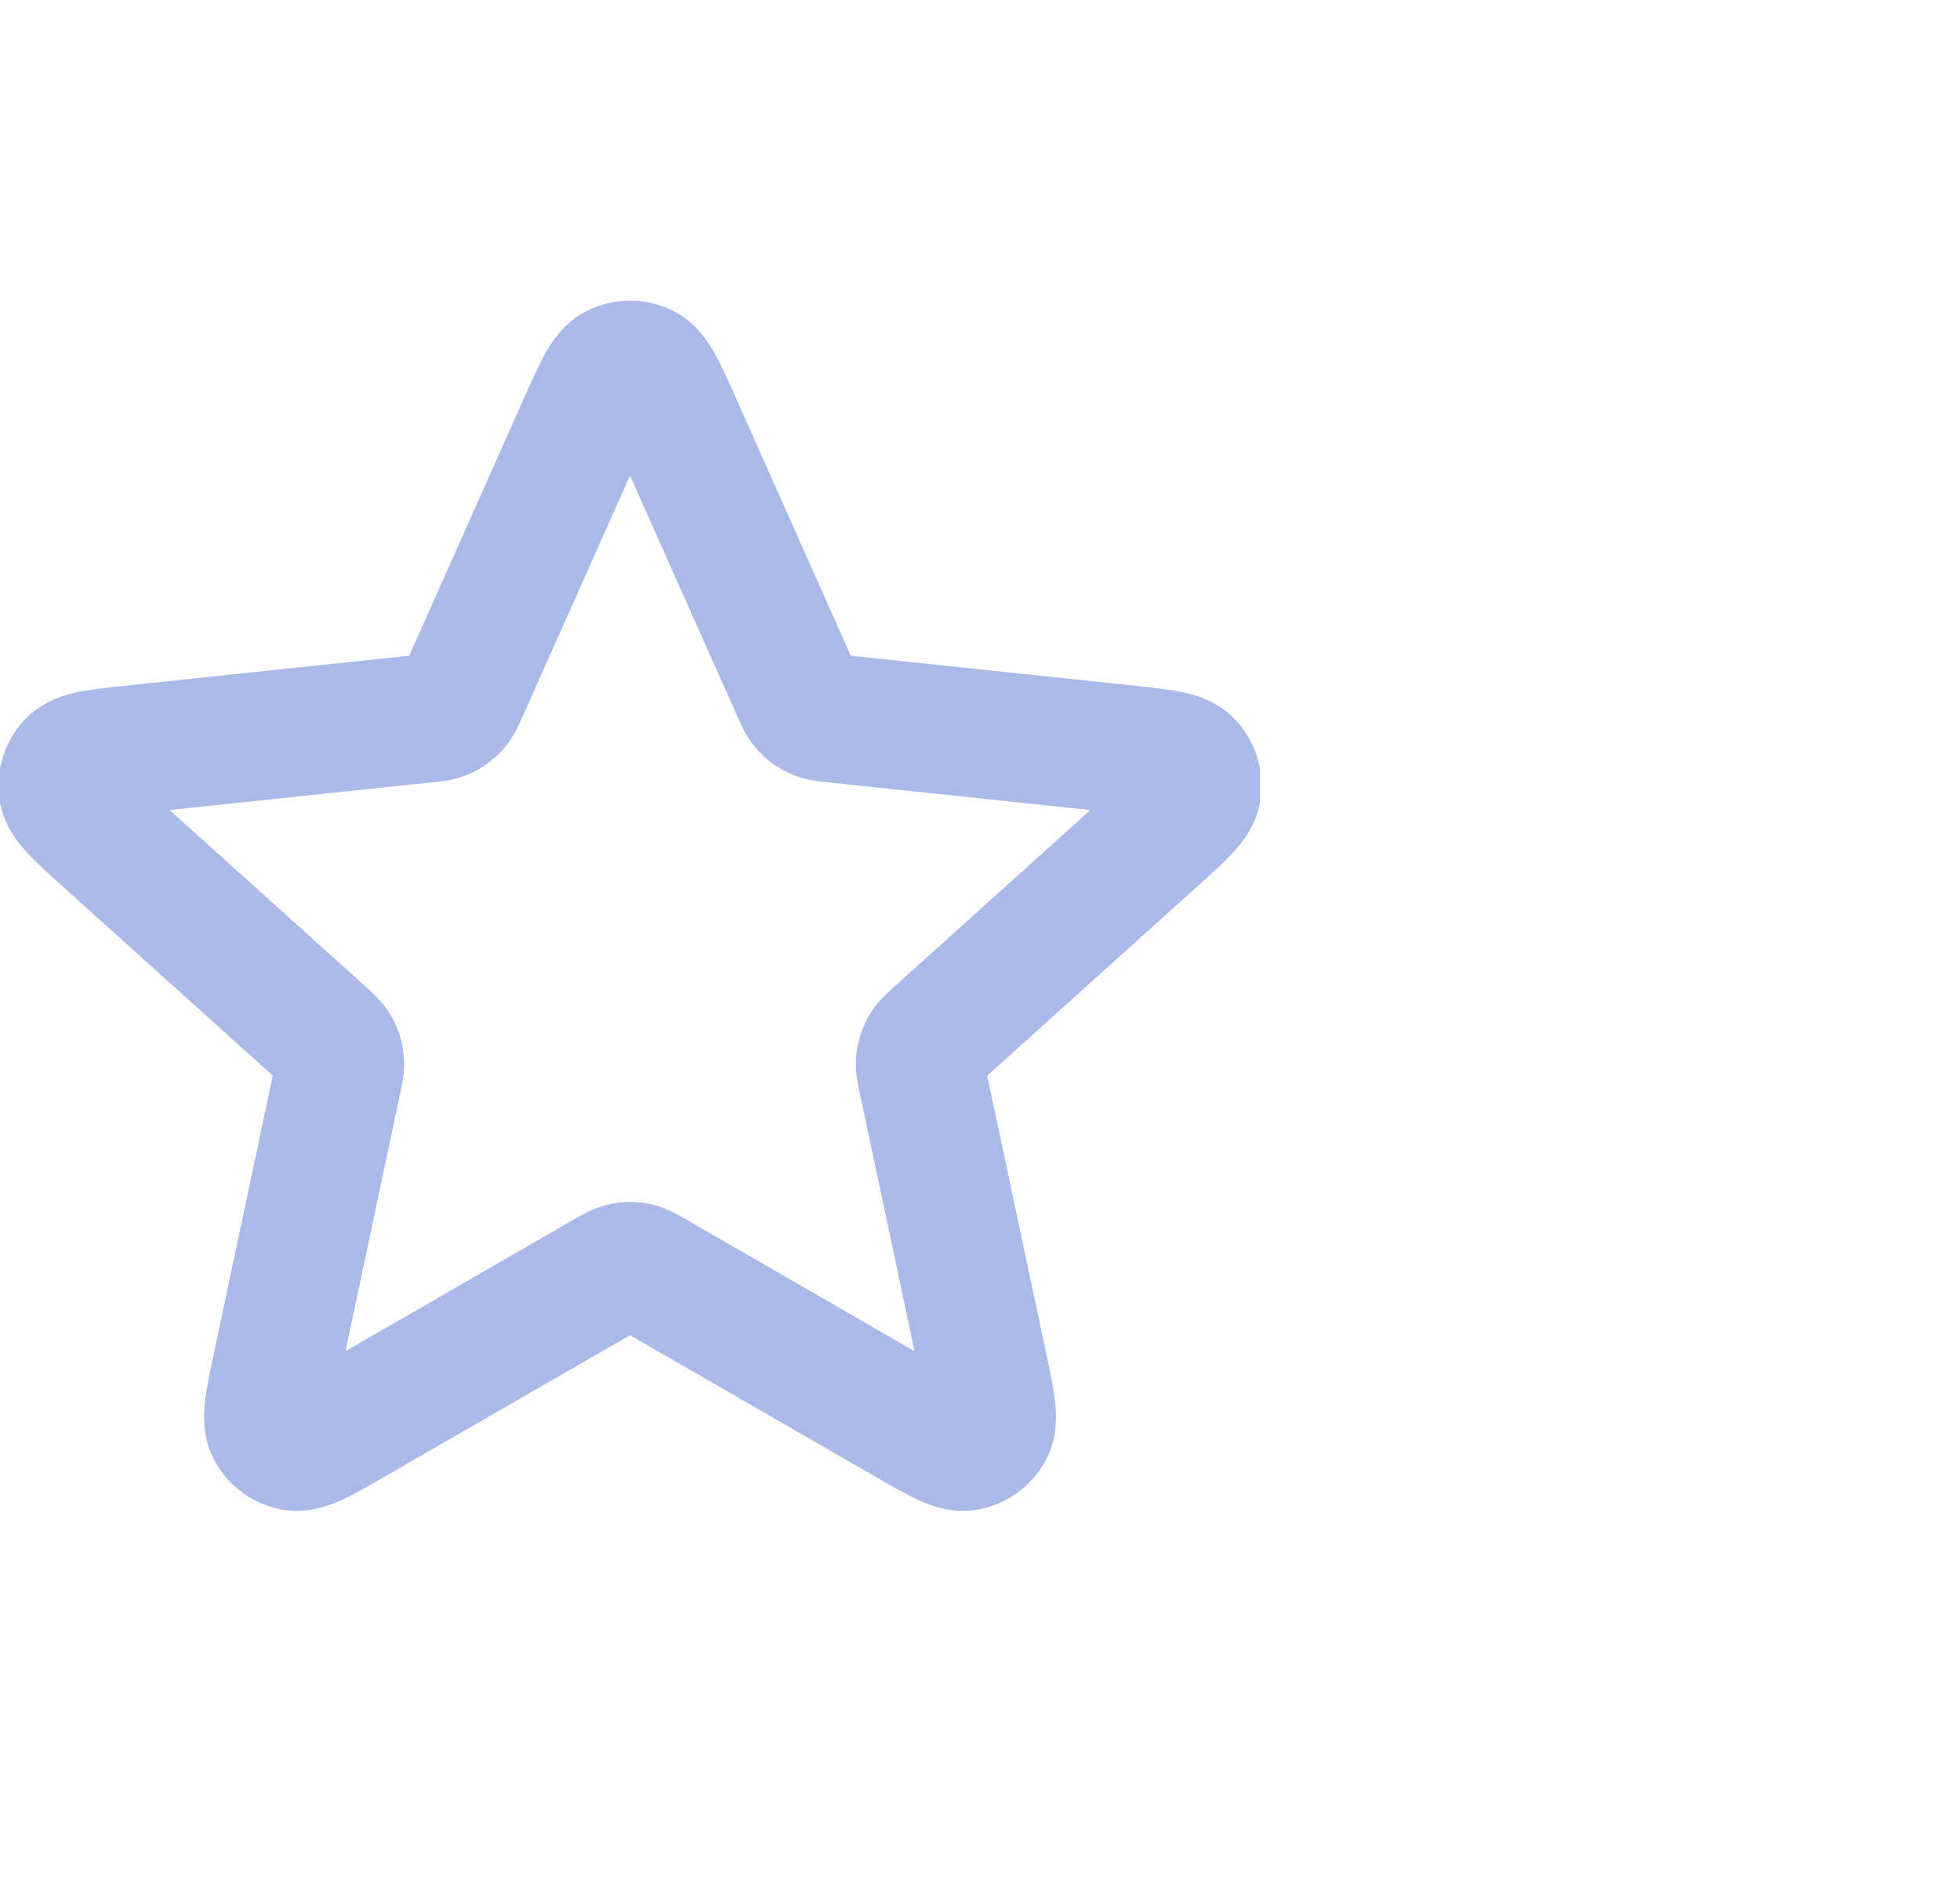 <svg width="28" height="27" viewBox="0 0 28 27" fill="none" xmlns="http://www.w3.org/2000/svg">
<g clip-path="url(#clip0_2023_5185)">
<path d="M8.33 6.046C8.543 5.57 8.649 5.332 8.797 5.259C8.925 5.195 9.076 5.195 9.204 5.259C9.352 5.332 9.458 5.57 9.67 6.046L11.36 9.838C11.423 9.979 11.454 10.05 11.503 10.103C11.546 10.151 11.598 10.189 11.657 10.215C11.723 10.245 11.8 10.253 11.953 10.269L16.082 10.705C16.601 10.76 16.86 10.787 16.975 10.905C17.075 11.007 17.122 11.15 17.101 11.292C17.077 11.456 16.883 11.63 16.496 11.979L13.412 14.758C13.297 14.861 13.24 14.913 13.204 14.976C13.172 15.032 13.152 15.093 13.145 15.157C13.137 15.229 13.153 15.305 13.185 15.455L14.047 19.517C14.155 20.027 14.209 20.282 14.133 20.428C14.066 20.555 13.944 20.643 13.803 20.667C13.64 20.695 13.415 20.565 12.963 20.304L9.367 18.23C9.233 18.153 9.166 18.114 9.095 18.099C9.033 18.086 8.968 18.086 8.905 18.099C8.834 18.114 8.767 18.153 8.634 18.23L5.037 20.304C4.586 20.565 4.36 20.695 4.197 20.667C4.056 20.643 3.934 20.555 3.868 20.428C3.791 20.282 3.845 20.027 3.954 19.517L4.815 15.455C4.847 15.305 4.863 15.229 4.855 15.157C4.849 15.093 4.829 15.032 4.797 14.976C4.76 14.913 4.703 14.861 4.589 14.758L1.504 11.979C1.117 11.63 0.924 11.456 0.899 11.292C0.879 11.15 0.925 11.007 1.025 10.905C1.141 10.787 1.4 10.76 1.918 10.705L6.047 10.269C6.2 10.253 6.277 10.245 6.343 10.215C6.402 10.189 6.454 10.151 6.497 10.103C6.546 10.05 6.577 9.979 6.64 9.838L8.33 6.046Z" stroke="#ABB9E8" stroke-width="1.833" stroke-linecap="round" stroke-linejoin="round"/>
</g>
<defs>
<clipPath id="clip0_2023_5185">
<rect width="18" height="18" fill="white" transform="translate(0 4)"/>
</clipPath>
</defs>
</svg>
